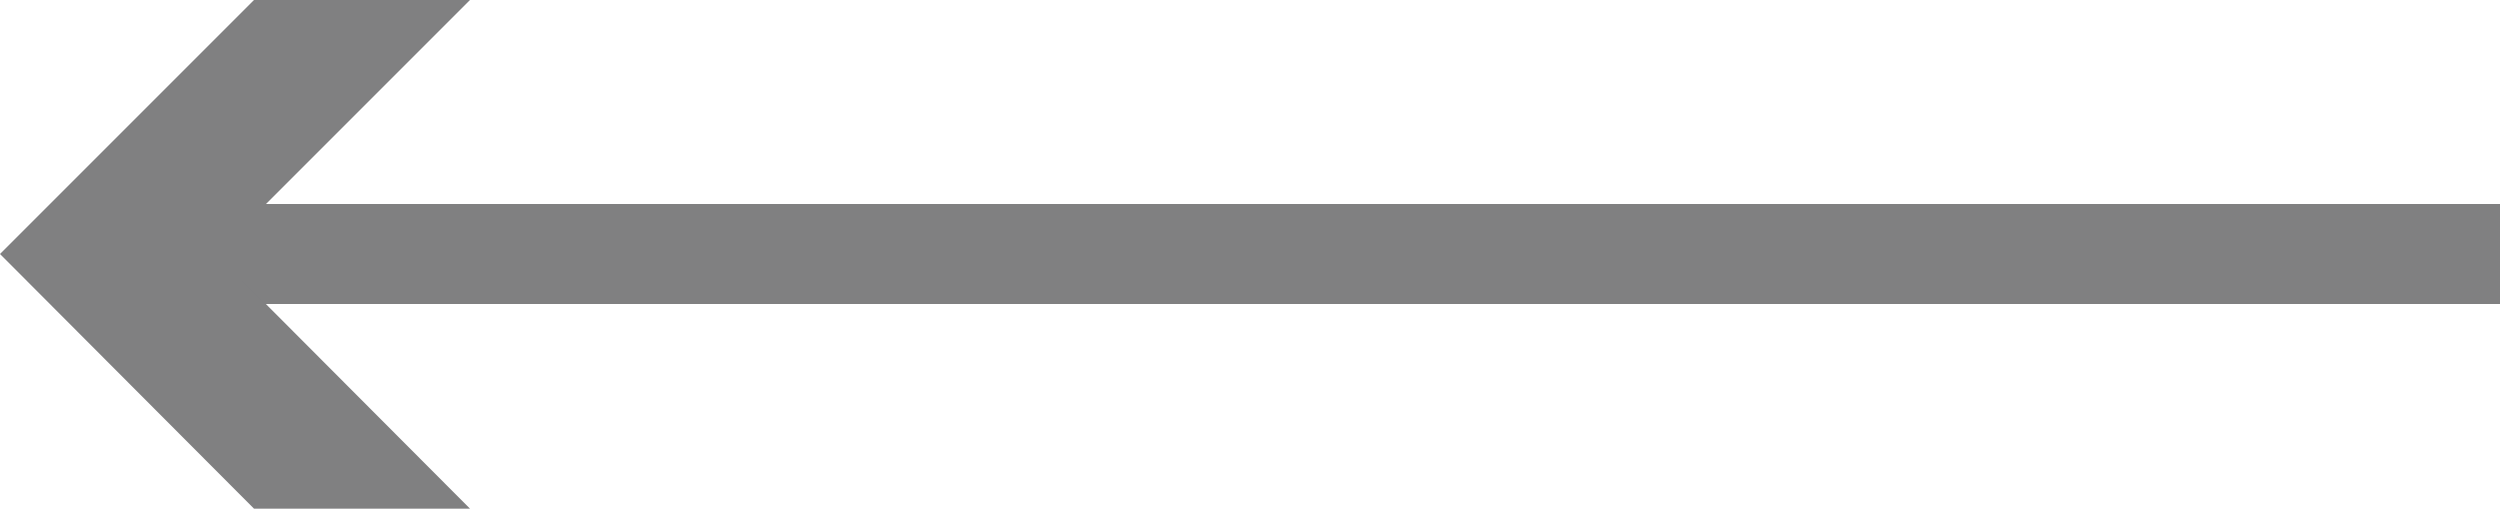 <svg xmlns="http://www.w3.org/2000/svg" viewBox="0 0 37.5 7.63"><defs><style>.cls-1{fill:none;stroke:#808081;stroke-miterlimit:10;stroke-width:1.5px;}.cls-2{fill:#808081;}</style></defs><title>arrow-left-small_2</title><g id="Layer_2" data-name="Layer 2"><g id="Layer_9" data-name="Layer 9"><line class="cls-1" x1="37.5" y1="3.81" x2="2.57" y2="3.81"/><polygon class="cls-2" points="7.05 0 3.24 3.81 7.05 7.63 3.81 7.63 0 3.81 3.81 0 7.05 0"/></g></g></svg>